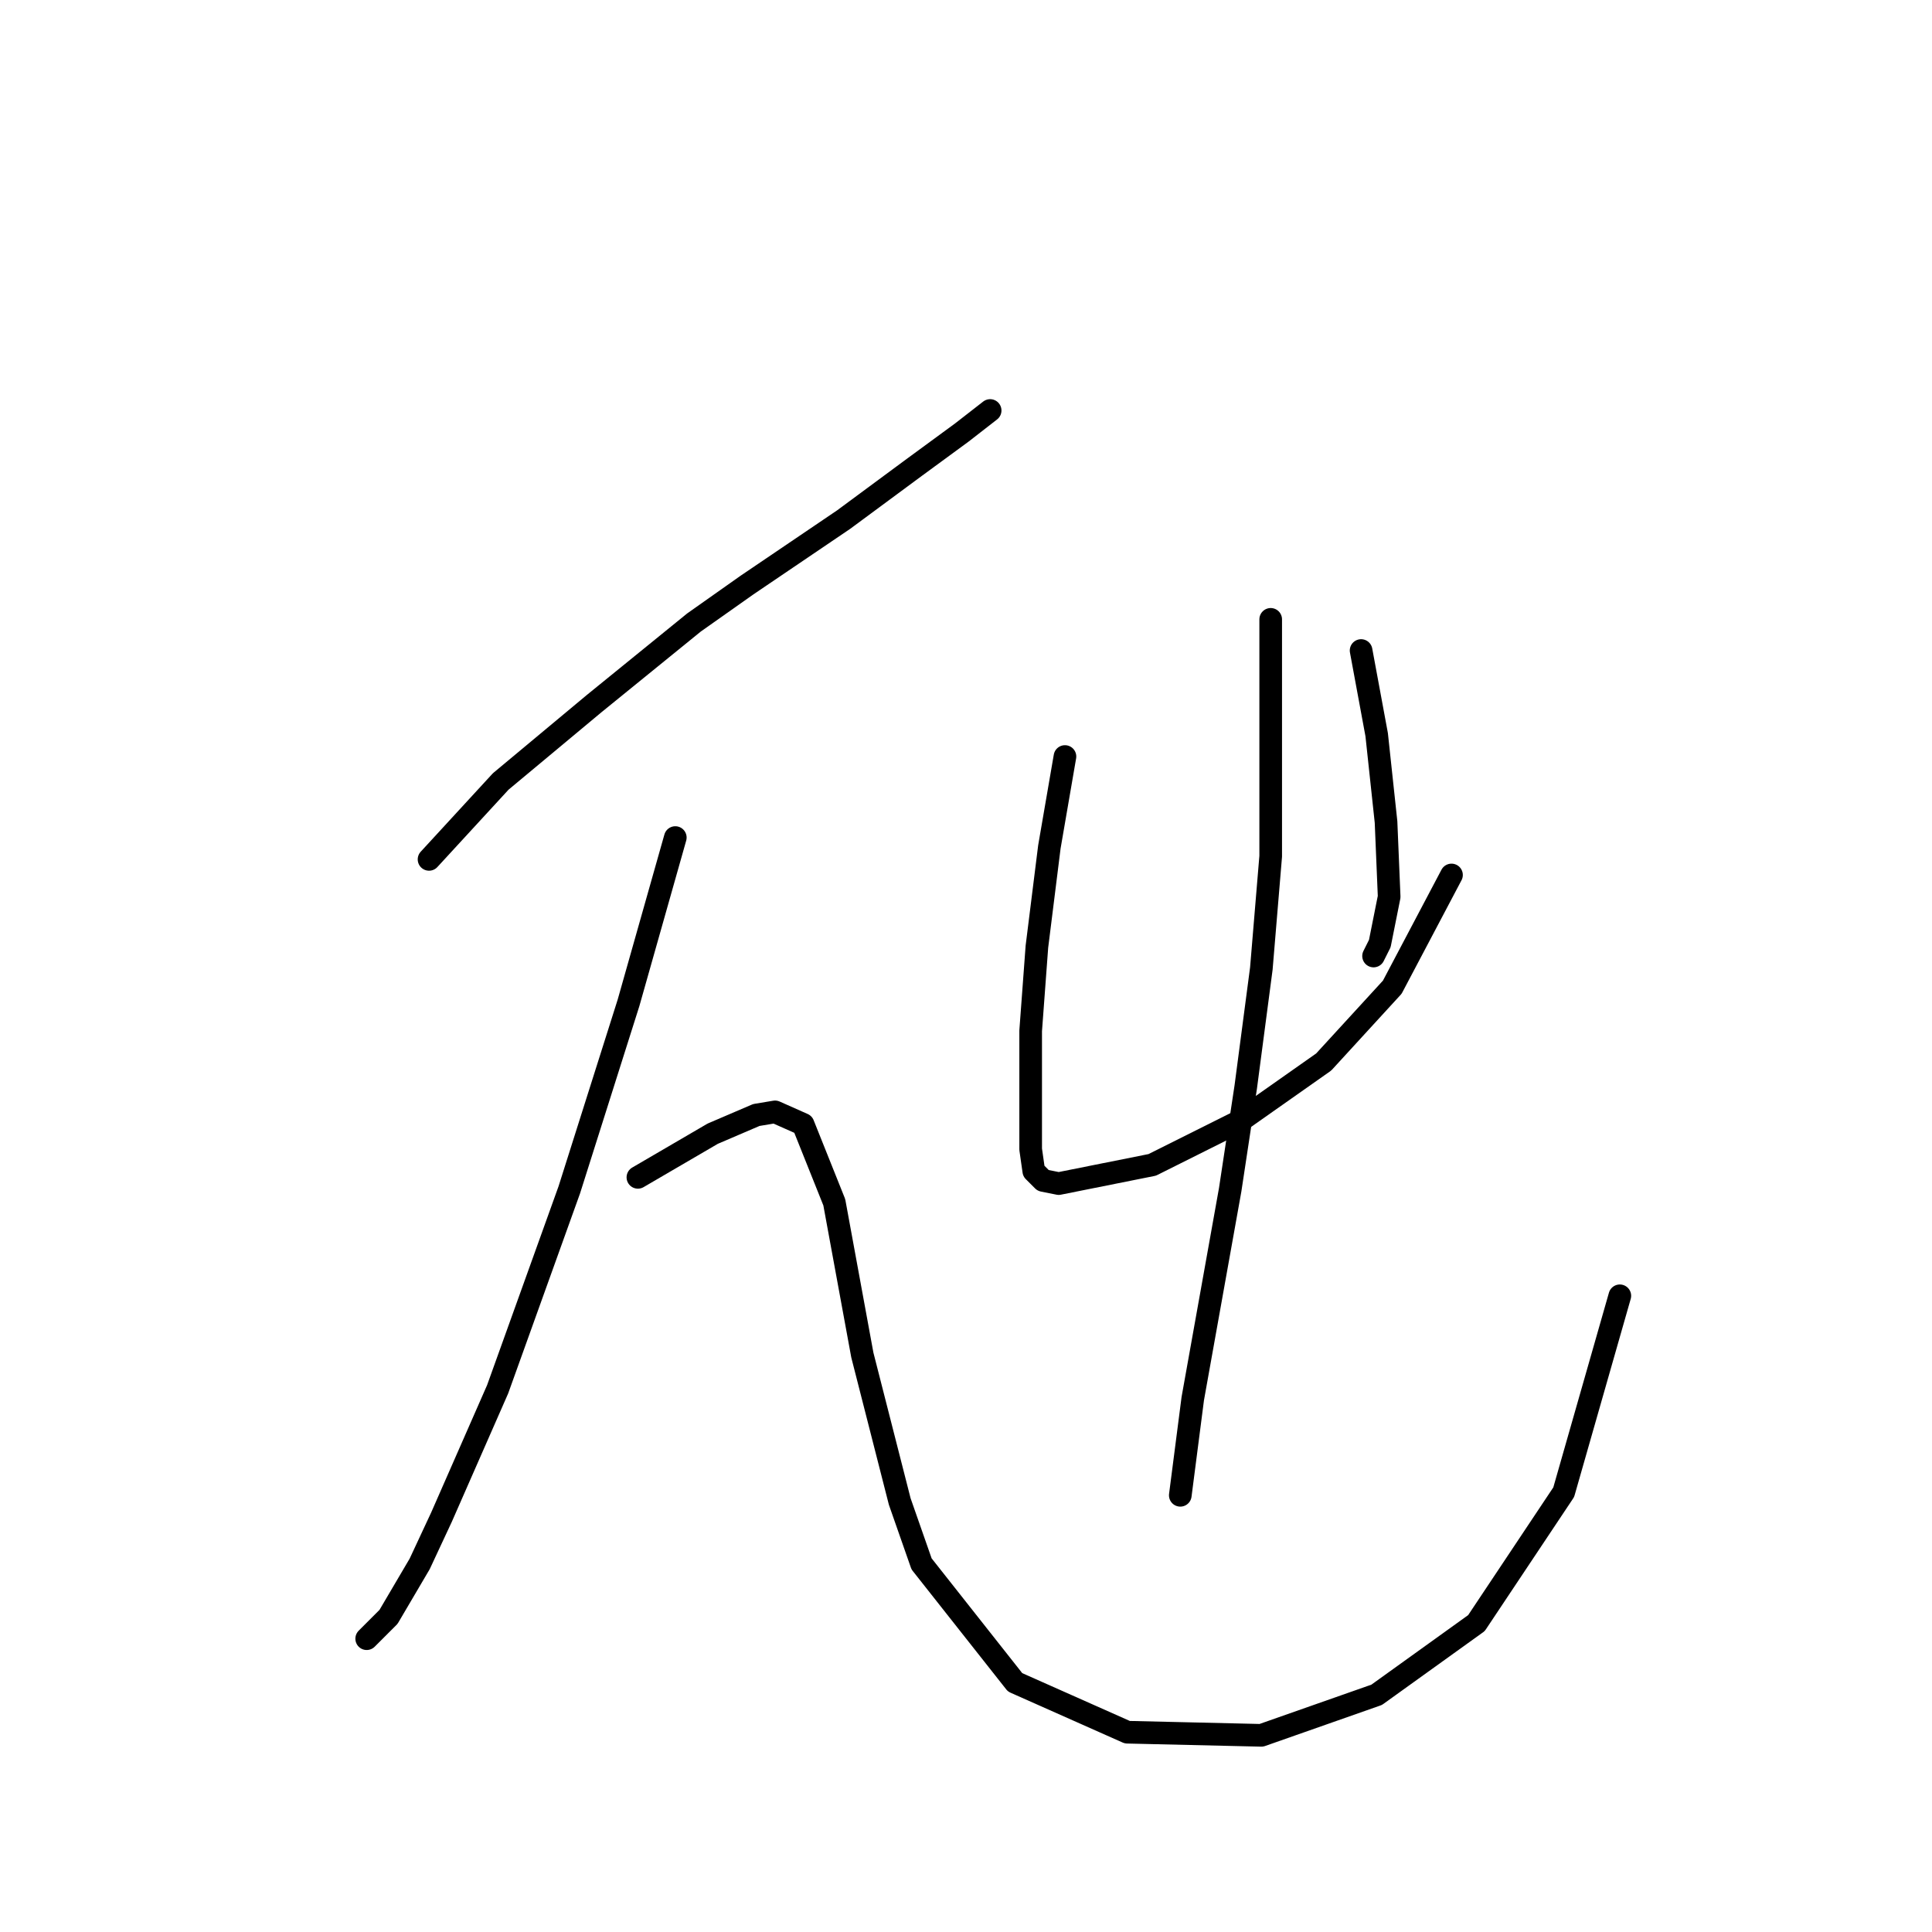 <?xml version="1.0" standalone="no"?>
    <svg width="256" height="256" xmlns="http://www.w3.org/2000/svg" version="1.1">
    <polyline stroke="black" stroke-width="3" stroke-linecap="round" fill="transparent" stroke-linejoin="round" points="56.85 113.873 66.35 103.546 78.742 93.22 91.959 82.481 98.981 77.524 111.786 68.85 121.286 61.828 127.482 57.285 131.199 54.393 131.199 54.393 " />
        <polyline stroke="black" stroke-width="3" stroke-linecap="round" fill="transparent" stroke-linejoin="round" points="89.481 110.981 83.285 132.873 75.437 157.656 65.937 184.091 58.502 201.026 55.611 207.222 51.48 214.244 48.589 217.135 48.589 217.135 " />
        <polyline stroke="black" stroke-width="3" stroke-linecap="round" fill="transparent" stroke-linejoin="round" points="84.525 156.004 94.438 150.221 97.329 148.982 100.22 147.743 102.699 147.33 106.416 148.982 110.547 159.308 114.264 179.548 119.221 198.961 122.112 207.222 134.504 222.918 149.373 229.527 167.135 229.94 182.417 224.57 195.635 215.07 207.2 197.722 214.635 171.7 214.635 171.7 " />
        <polyline stroke="black" stroke-width="3" stroke-linecap="round" fill="transparent" stroke-linejoin="round" points="141.112 100.242 139.047 112.22 137.395 125.438 136.569 136.59 136.569 141.547 136.569 148.156 136.569 152.286 136.982 155.178 138.221 156.417 140.286 156.83 152.678 154.352 164.243 148.569 175.396 140.721 184.483 130.808 192.331 115.938 192.331 115.938 " />
        <polyline stroke="black" stroke-width="3" stroke-linecap="round" fill="transparent" stroke-linejoin="round" points="180.352 86.198 182.417 97.351 183.657 108.916 184.07 118.829 182.831 125.025 182.004 126.677 182.004 126.677 " />
        <polyline stroke="black" stroke-width="3" stroke-linecap="round" fill="transparent" stroke-linejoin="round" points="168.374 82.068 168.374 113.46 167.135 128.329 165.069 144.025 163.004 157.656 158.047 185.33 156.395 198.135 156.395 198.135 " />
        </svg>